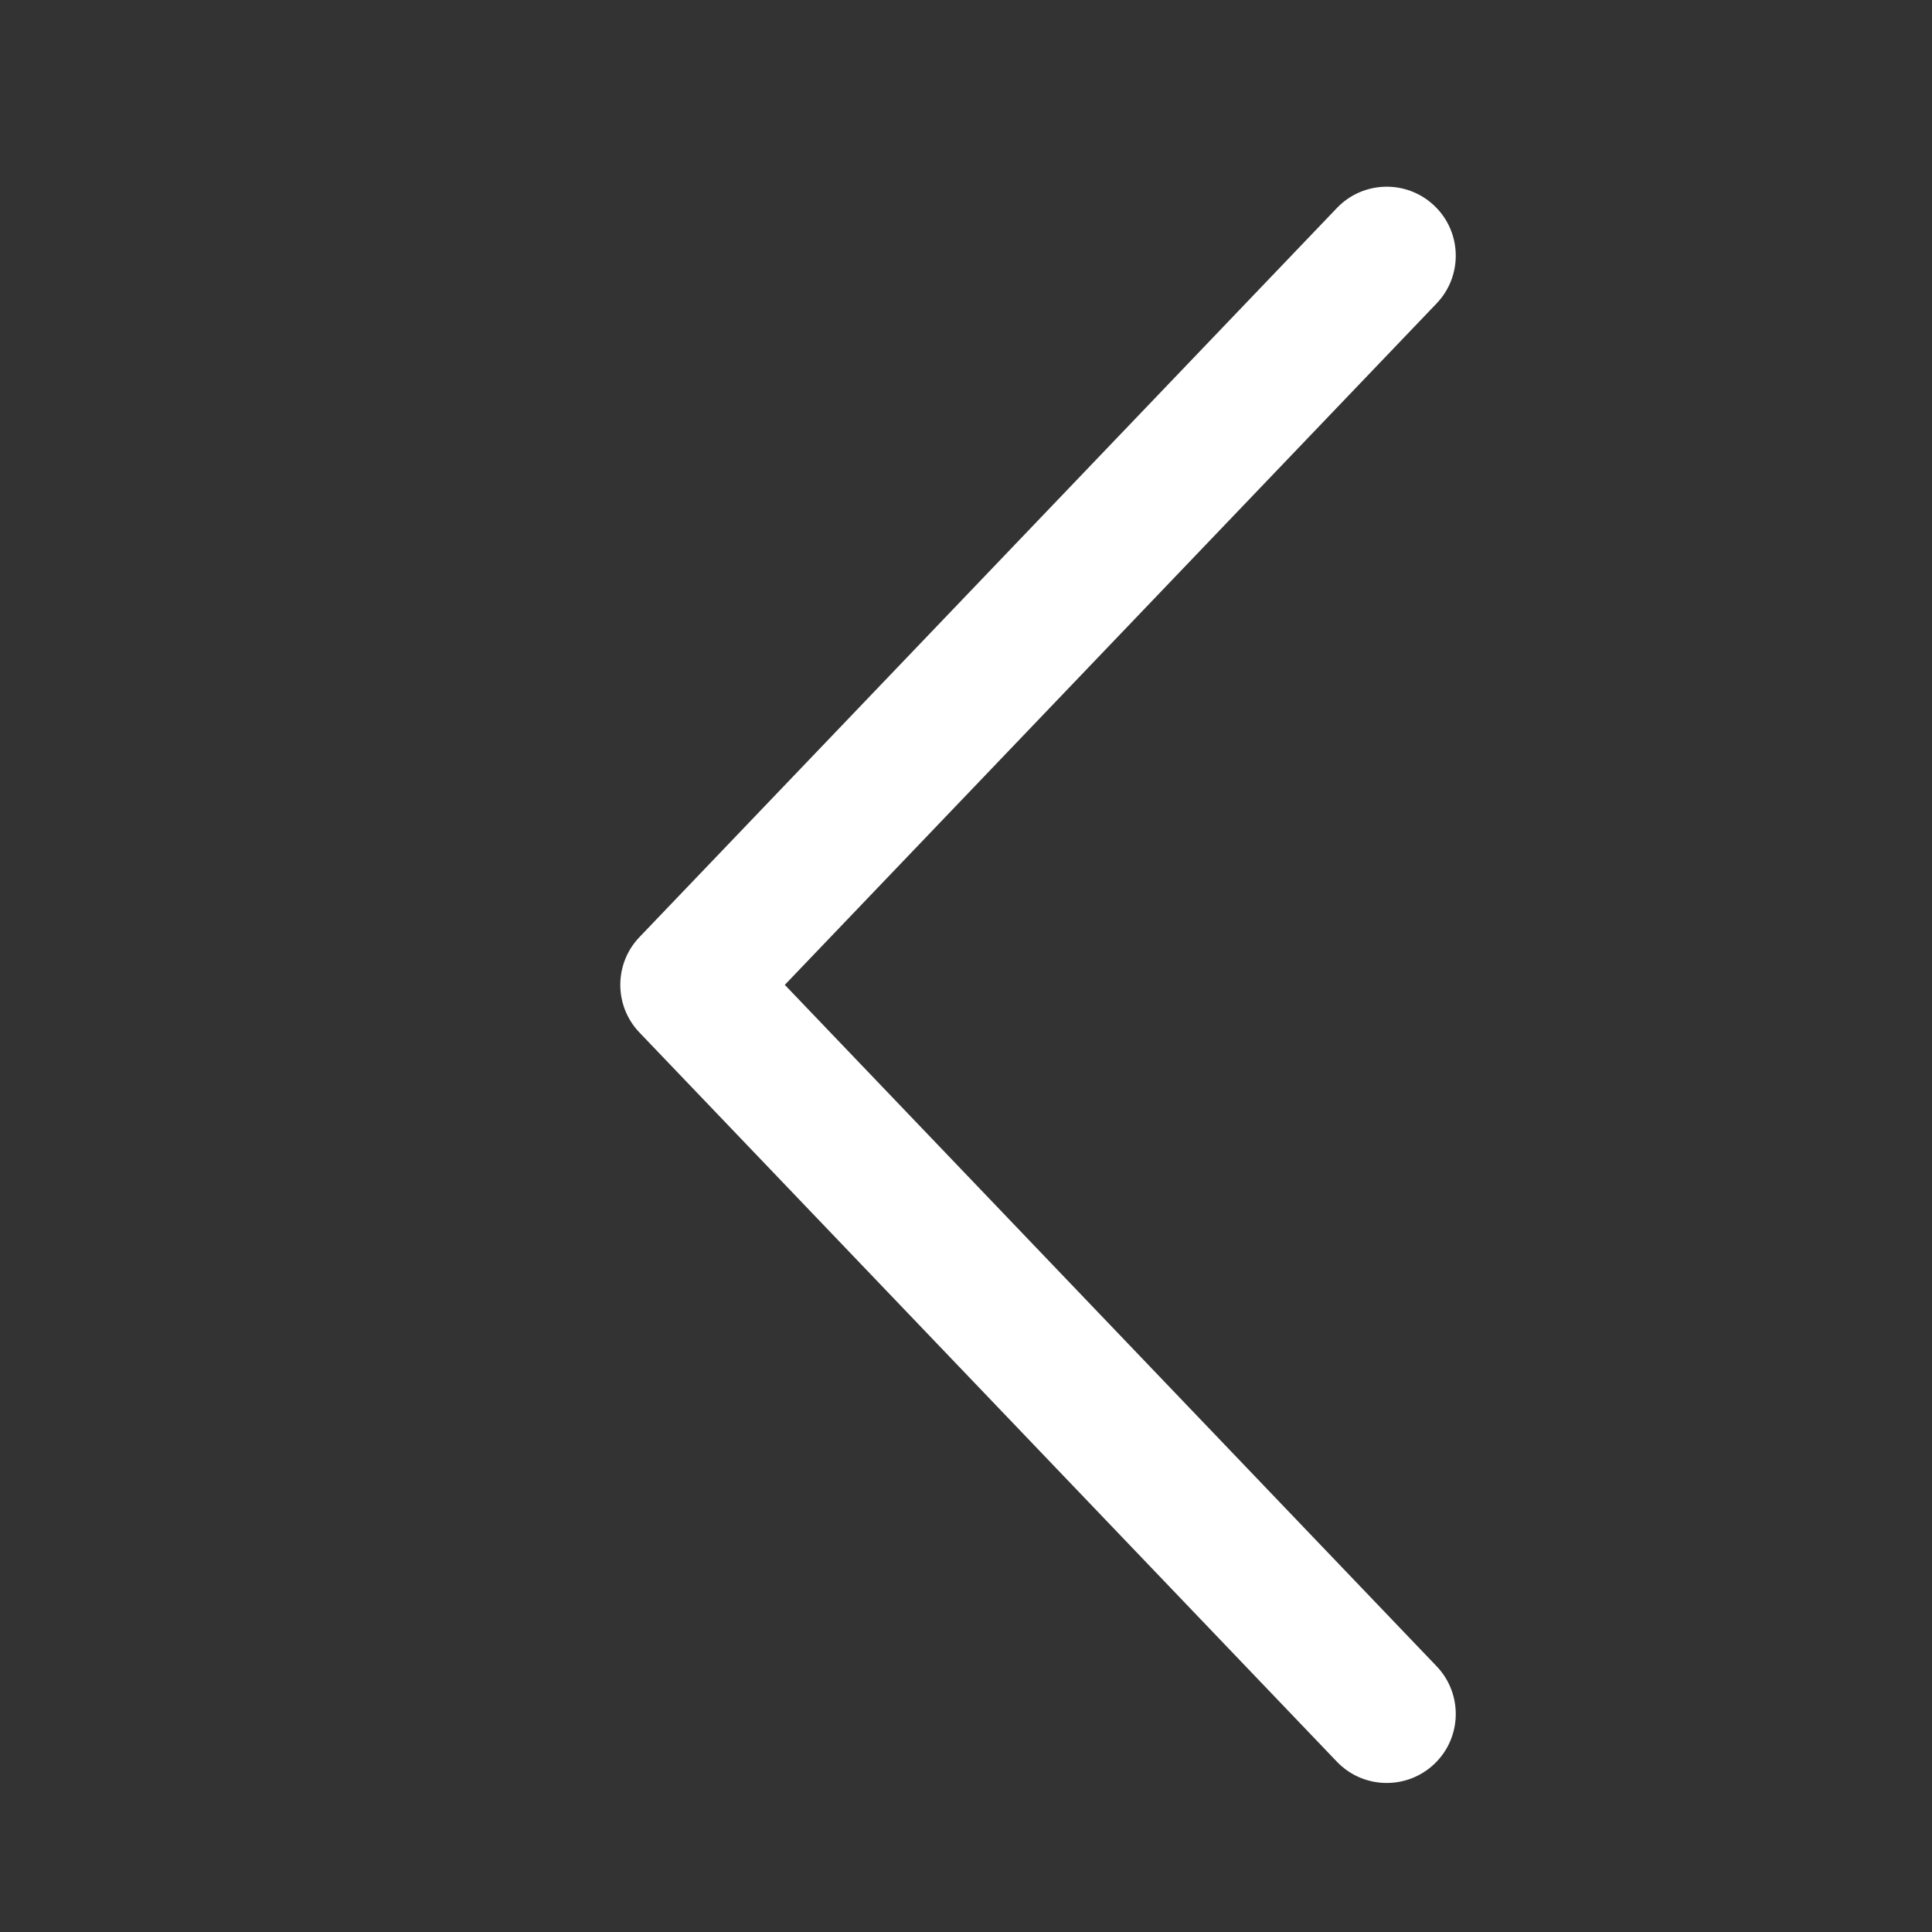 <?xml version="1.0" encoding="utf-8"?>
<!-- Generator: Adobe Illustrator 16.0.0, SVG Export Plug-In . SVG Version: 6.00 Build 0)  -->
<!DOCTYPE svg PUBLIC "-//W3C//DTD SVG 1.1//EN" "http://www.w3.org/Graphics/SVG/1.1/DTD/svg11.dtd">
<svg version="1.1" id="Layer_1" xmlns="http://www.w3.org/2000/svg" xmlns:xlink="http://www.w3.org/1999/xlink" x="0px" y="0px"
	 width="42px" height="42px" viewBox="0 0 42 42" enable-background="new 0 0 42 42" xml:space="preserve">
<rect x="0" y="0" width="42" height="42" fill="#333333" stroke="none"/>
<g>
	<path fill="#ffffff" d="M30.146,38.76c-0.395,0-0.789-0.155-1.084-0.463L13.901,22.446c-0.555-0.58-0.555-1.494,0-2.074
		l15.162-15.85c0.573-0.599,1.522-0.619,2.121-0.047c0.599,0.573,0.619,1.522,0.047,2.121L17.061,21.41l14.17,14.813
		c0.572,0.599,0.552,1.549-0.047,2.121C30.893,38.622,30.52,38.76,30.146,38.76z"/>
</g>
</svg>
